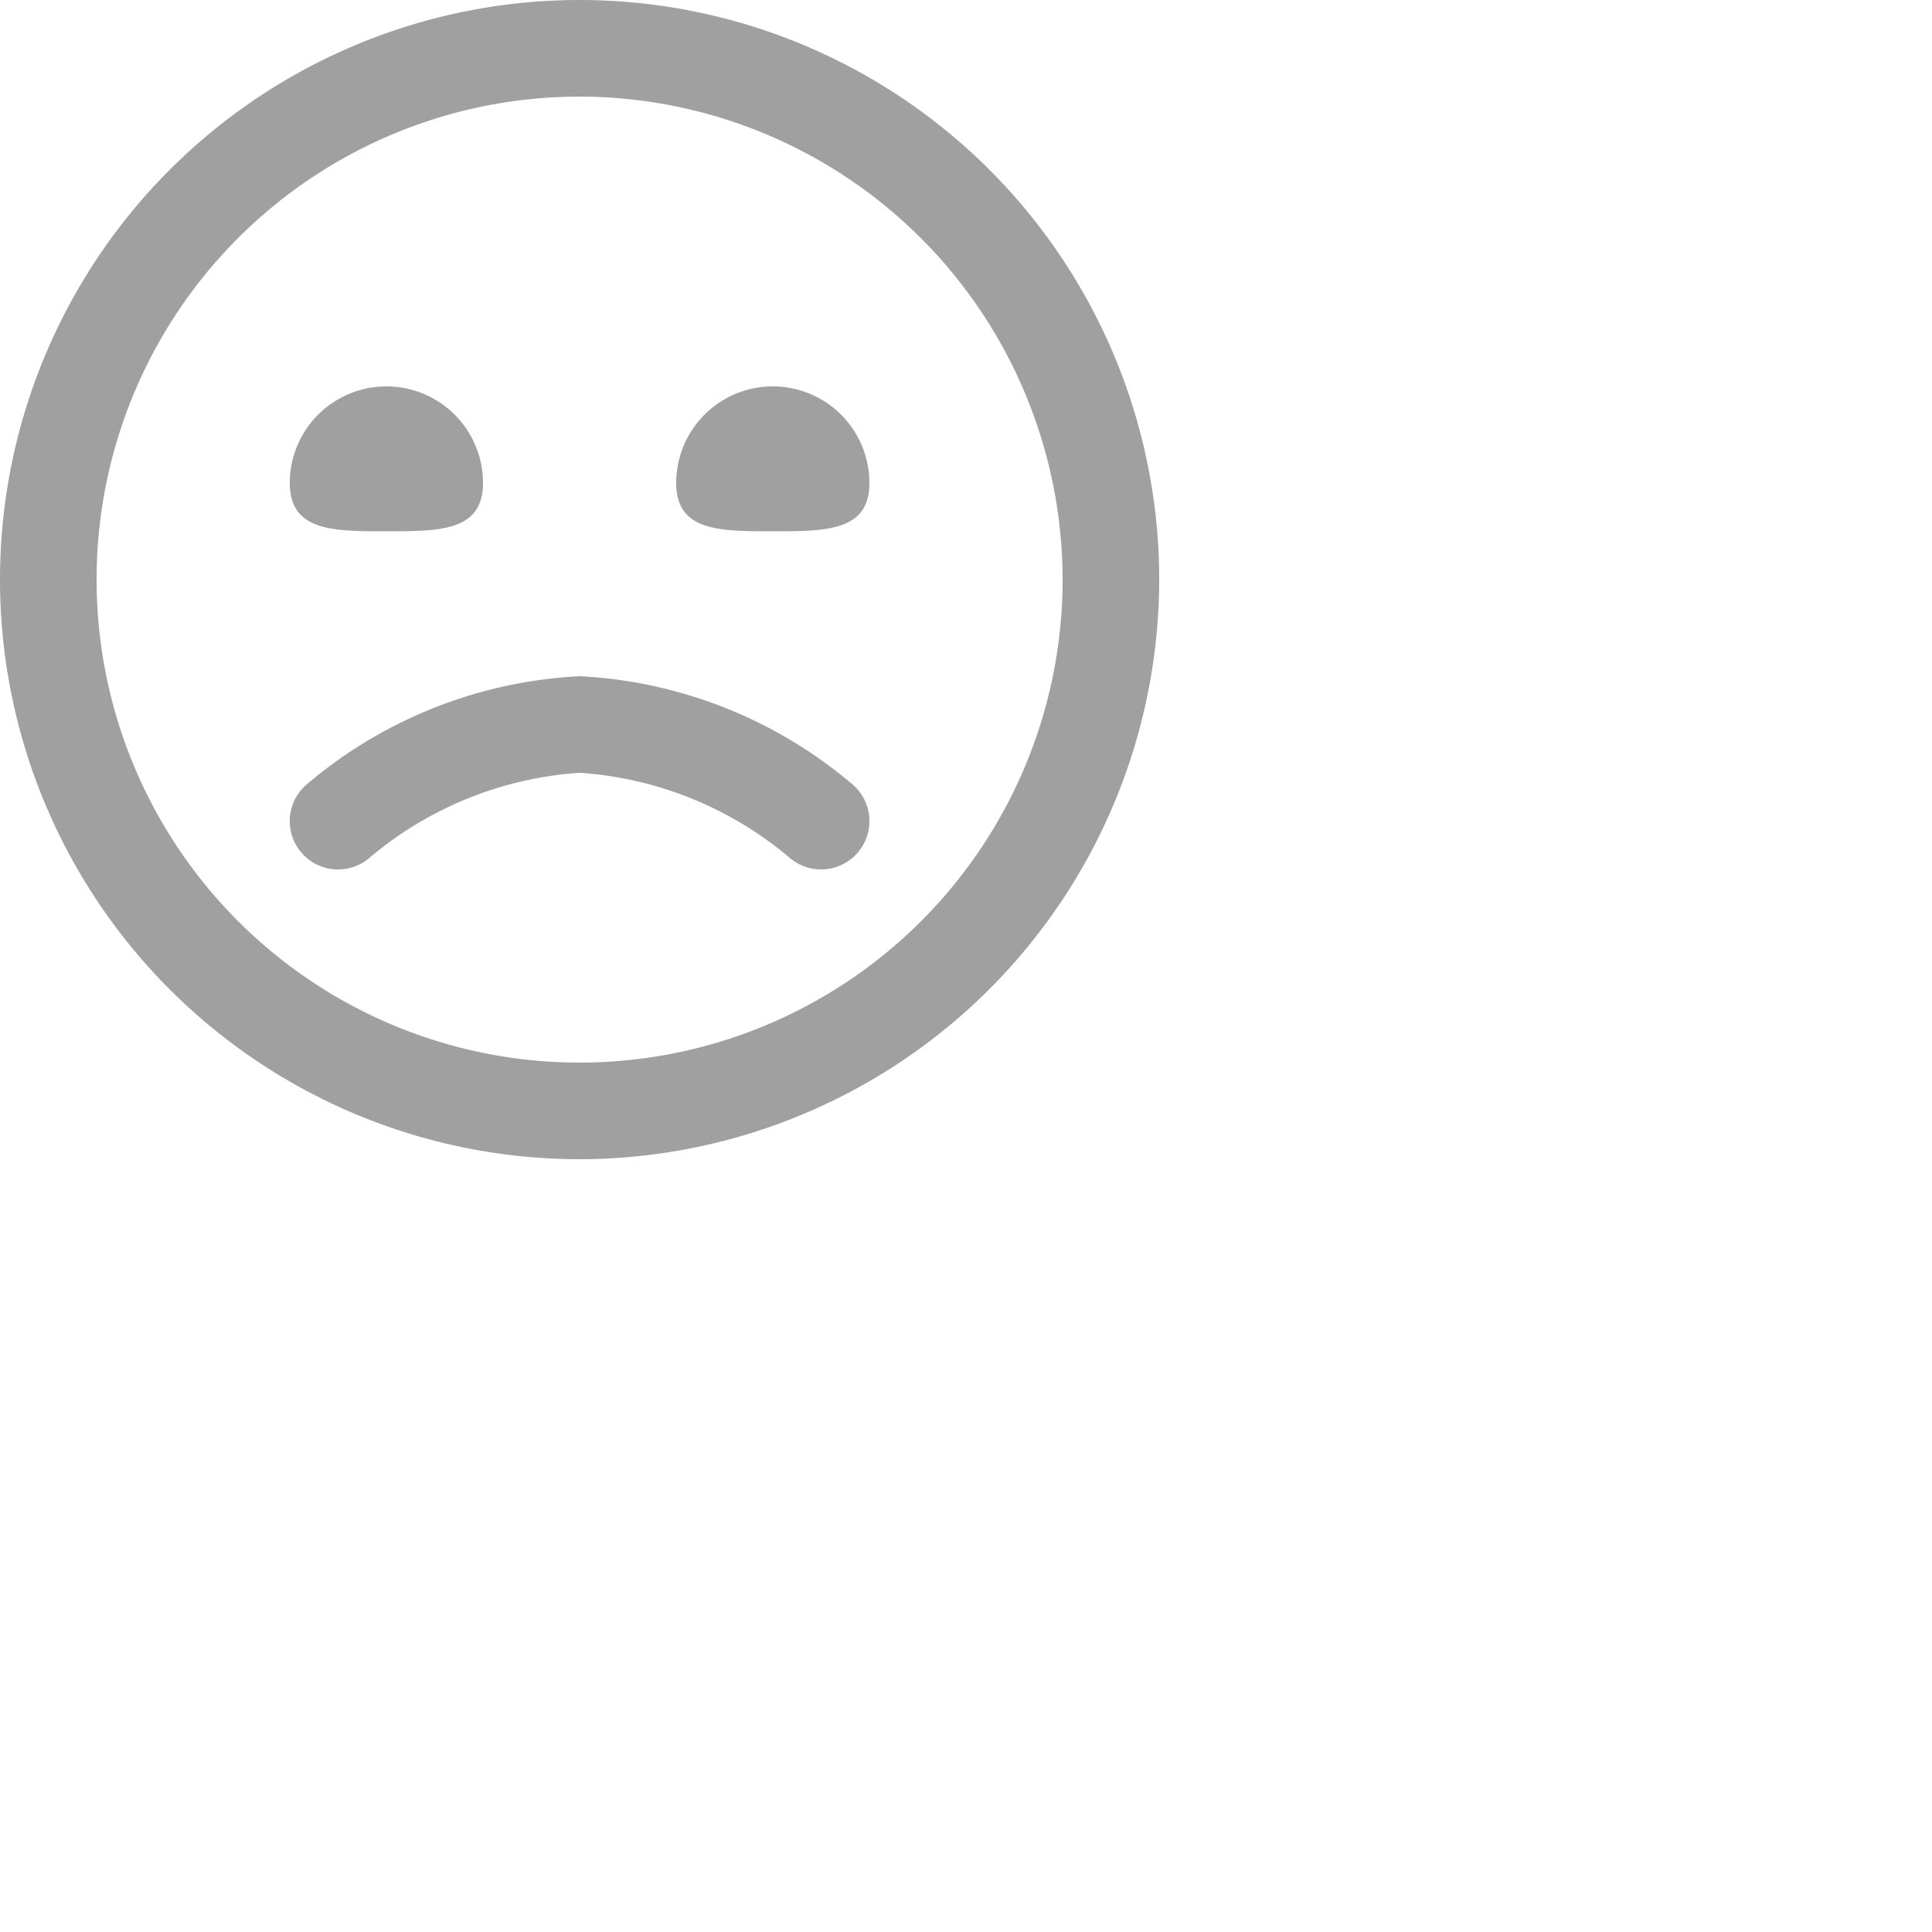 <?xml version="1.0" encoding="UTF-8"?>
<svg xmlns="http://www.w3.org/2000/svg" id="Layer_1" data-name="Layer 1" viewBox="0 0 40 40" width="40" height="40" preserveAspectRatio="xMidYMid meet">
  <g fill="#a0a0a0" stroke="none">
    <path d="M12,24A12,12,0,1,1,24,12,12.013,12.013,0,0,1,12,24ZM12,2A10,10,0,1,0,22,12,10.011,10.011,0,0,0,12,2Zm5.746,15.667a1,1,0,0,0-.08-1.413A9.454,9.454,0,0,0,12,14a9.454,9.454,0,0,0-5.666,2.254,1,1,0,0,0,1.33,1.494A7.508,7.508,0,0,1,12,16a7.51,7.51,0,0,1,4.336,1.748,1,1,0,0,0,1.41-.081ZM6,10c0,1,.895,1,2,1s2,0,2-1a2,2,0,0,0-4,0Zm8,0c0,1,.895,1,2,1s2,0,2-1a2,2,0,0,0-4,0Z"/>
  </g>
</svg>